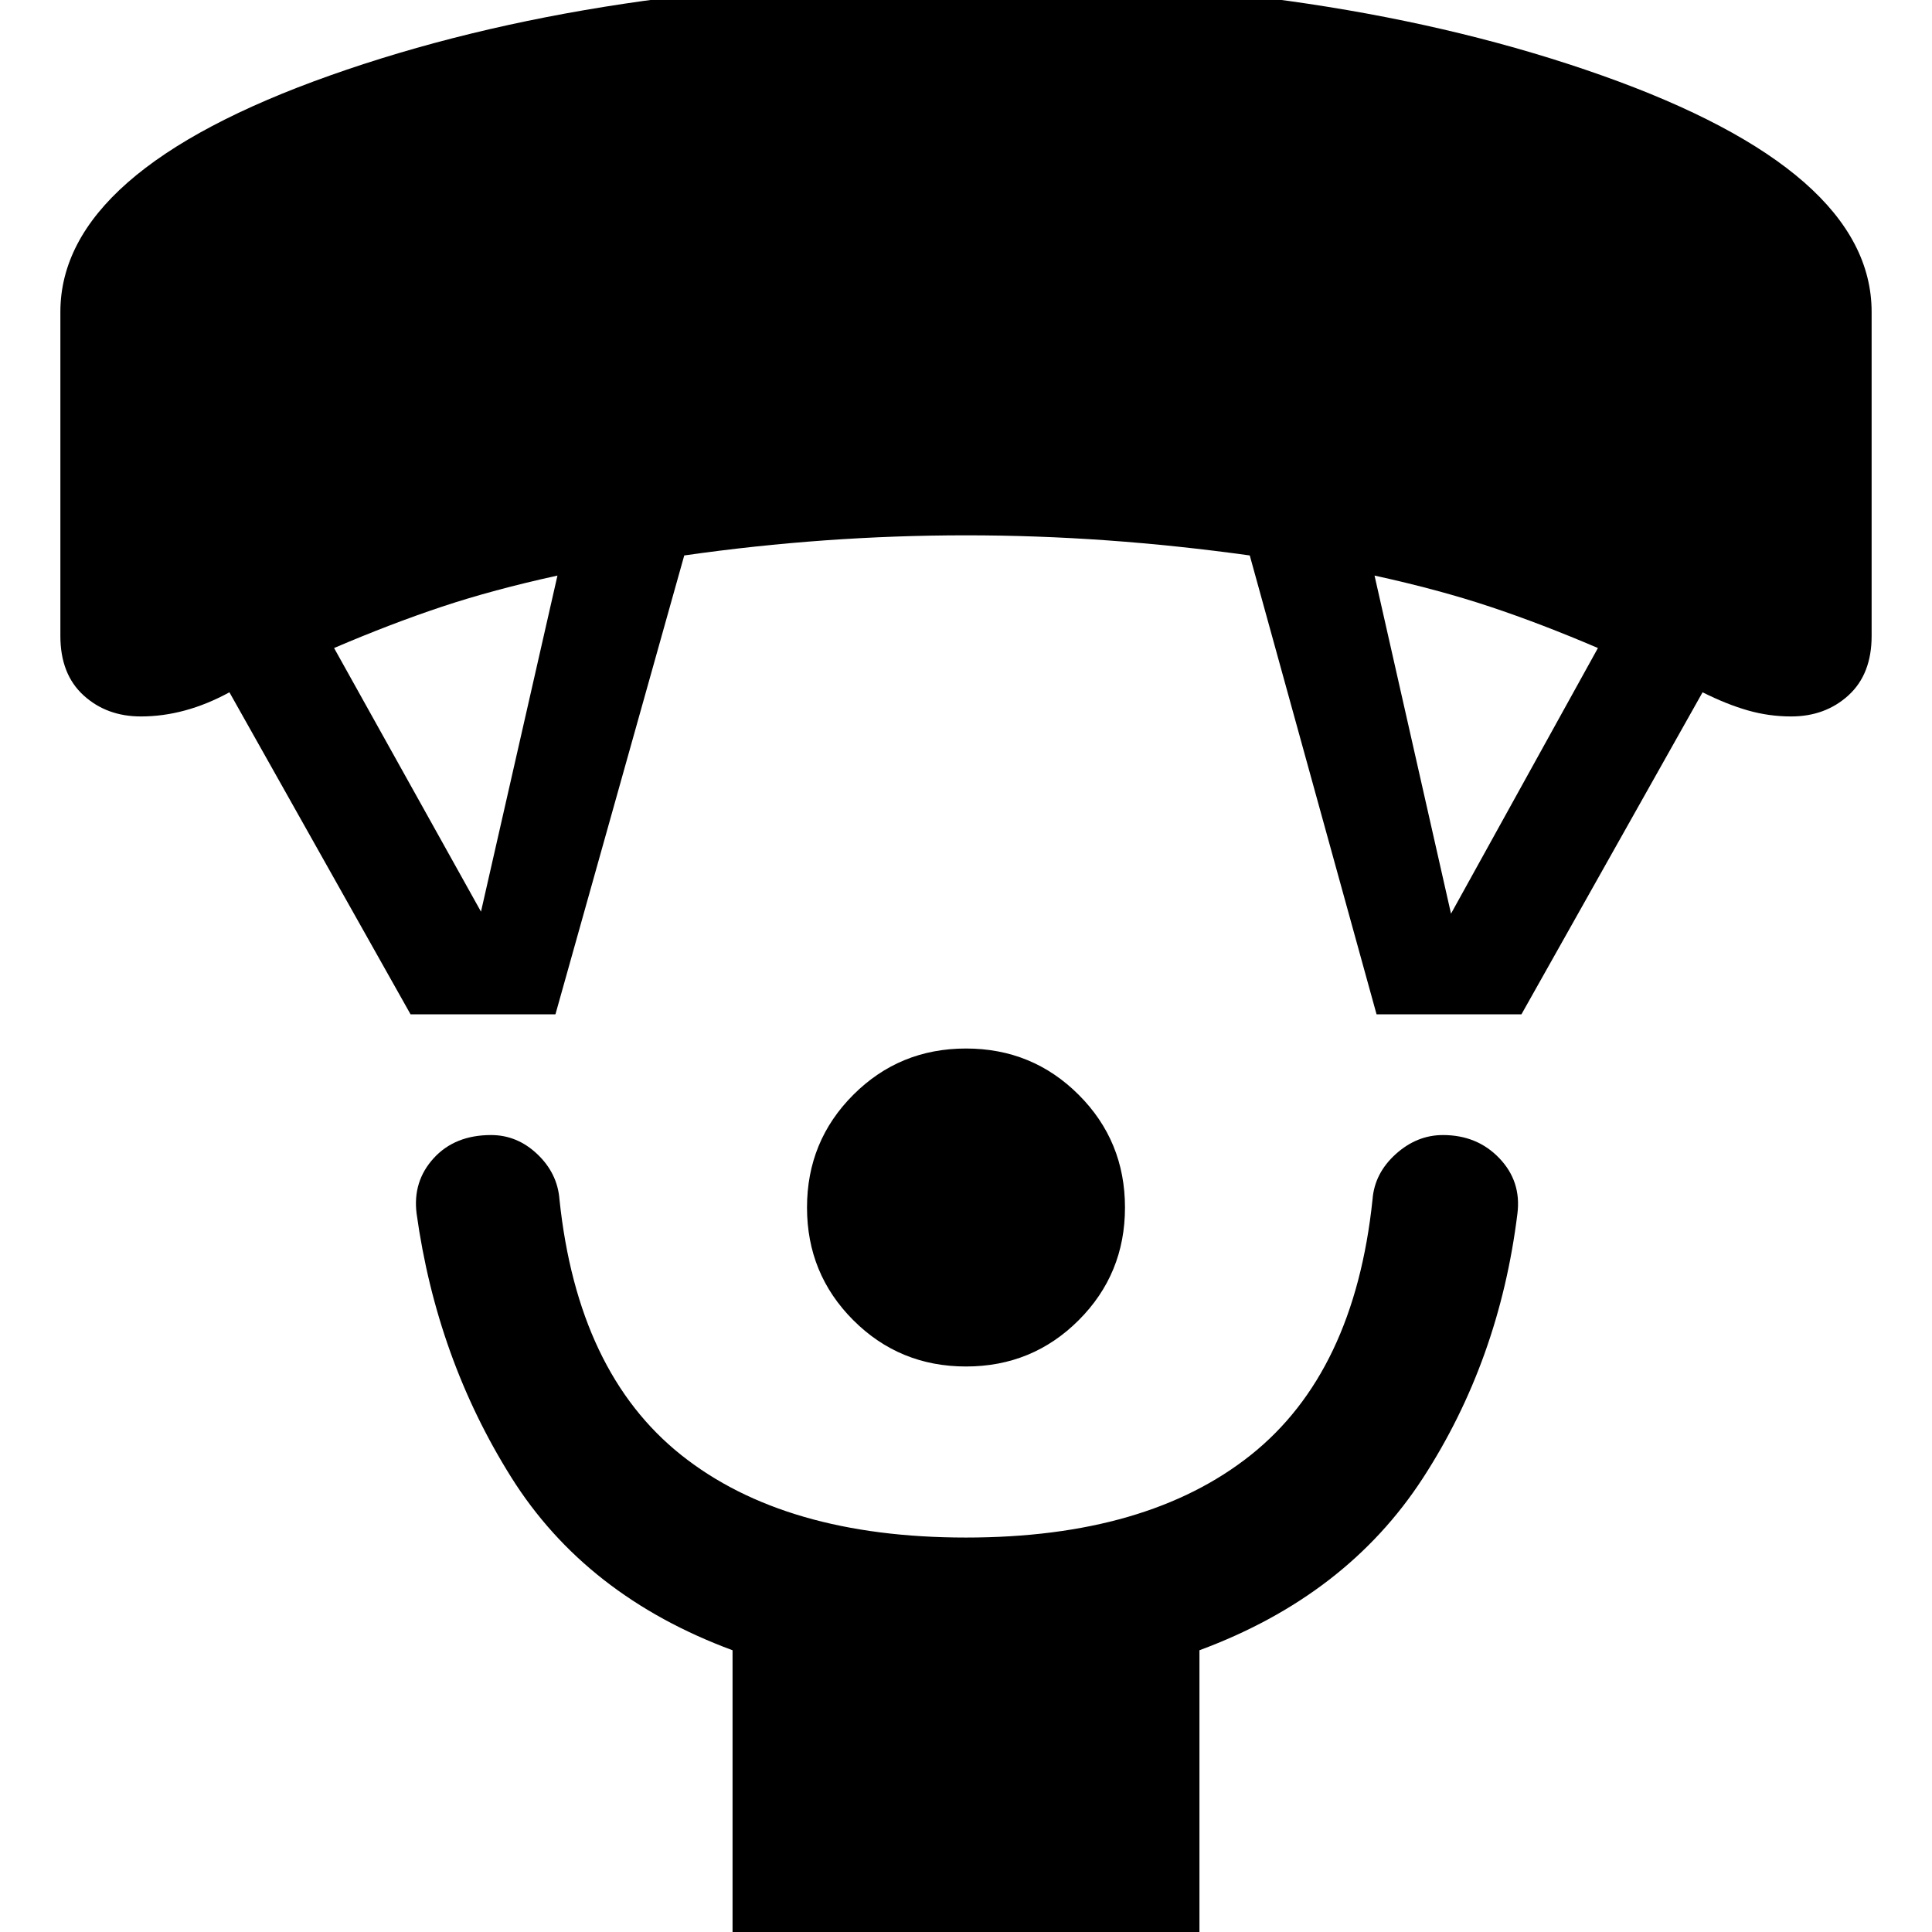 <svg xmlns="http://www.w3.org/2000/svg" width="48" height="48" viewBox="0 0 48 48"><path d="M24 33.95q-1.65 0-2.8-1.15T20.05 30q0-1.65 1.15-2.8t2.8-1.15q1.65 0 2.8 1.15t1.15 2.8q0 1.65-1.15 2.8T24 33.95ZM18.2 48.3V41q-3.65-1.35-5.5-4.3-1.85-2.95-2.35-6.55-.1-.8.425-1.375T12.2 28.2q.65 0 1.15.475.5.475.55 1.125.45 4.3 3.025 6.35Q19.5 38.2 24 38.2t7.075-2.05Q33.65 34.1 34.1 29.8q.05-.65.575-1.125.525-.475 1.175-.475.85 0 1.4.575.55.575.45 1.375-.45 3.65-2.35 6.575Q33.45 39.65 29.8 41v7.3Zm-8-23.1-4.5-8q-.55.3-1.1.45-.55.15-1.1.15-.85 0-1.425-.525Q1.5 16.75 1.5 15.8V7.75q0-3.5 6.7-5.875T24-.5q9.1 0 15.8 2.375 6.7 2.375 6.7 5.875v8.05q0 .95-.575 1.475-.575.525-1.425.525-.55 0-1.075-.15-.525-.15-1.125-.45l-4.5 8h-3.6l-3.15-11.4q-1.8-.25-3.55-.375-1.75-.125-3.5-.125t-3.5.125q-1.75.125-3.5.375l-3.2 11.4Zm1.75-2.55 1.9-8.35q-1.6.35-2.875.775Q9.7 15.5 8.3 16.1Zm24.1.05 3.65-6.6q-1.4-.6-2.675-1.025-1.275-.425-2.875-.775Z"/></svg>
